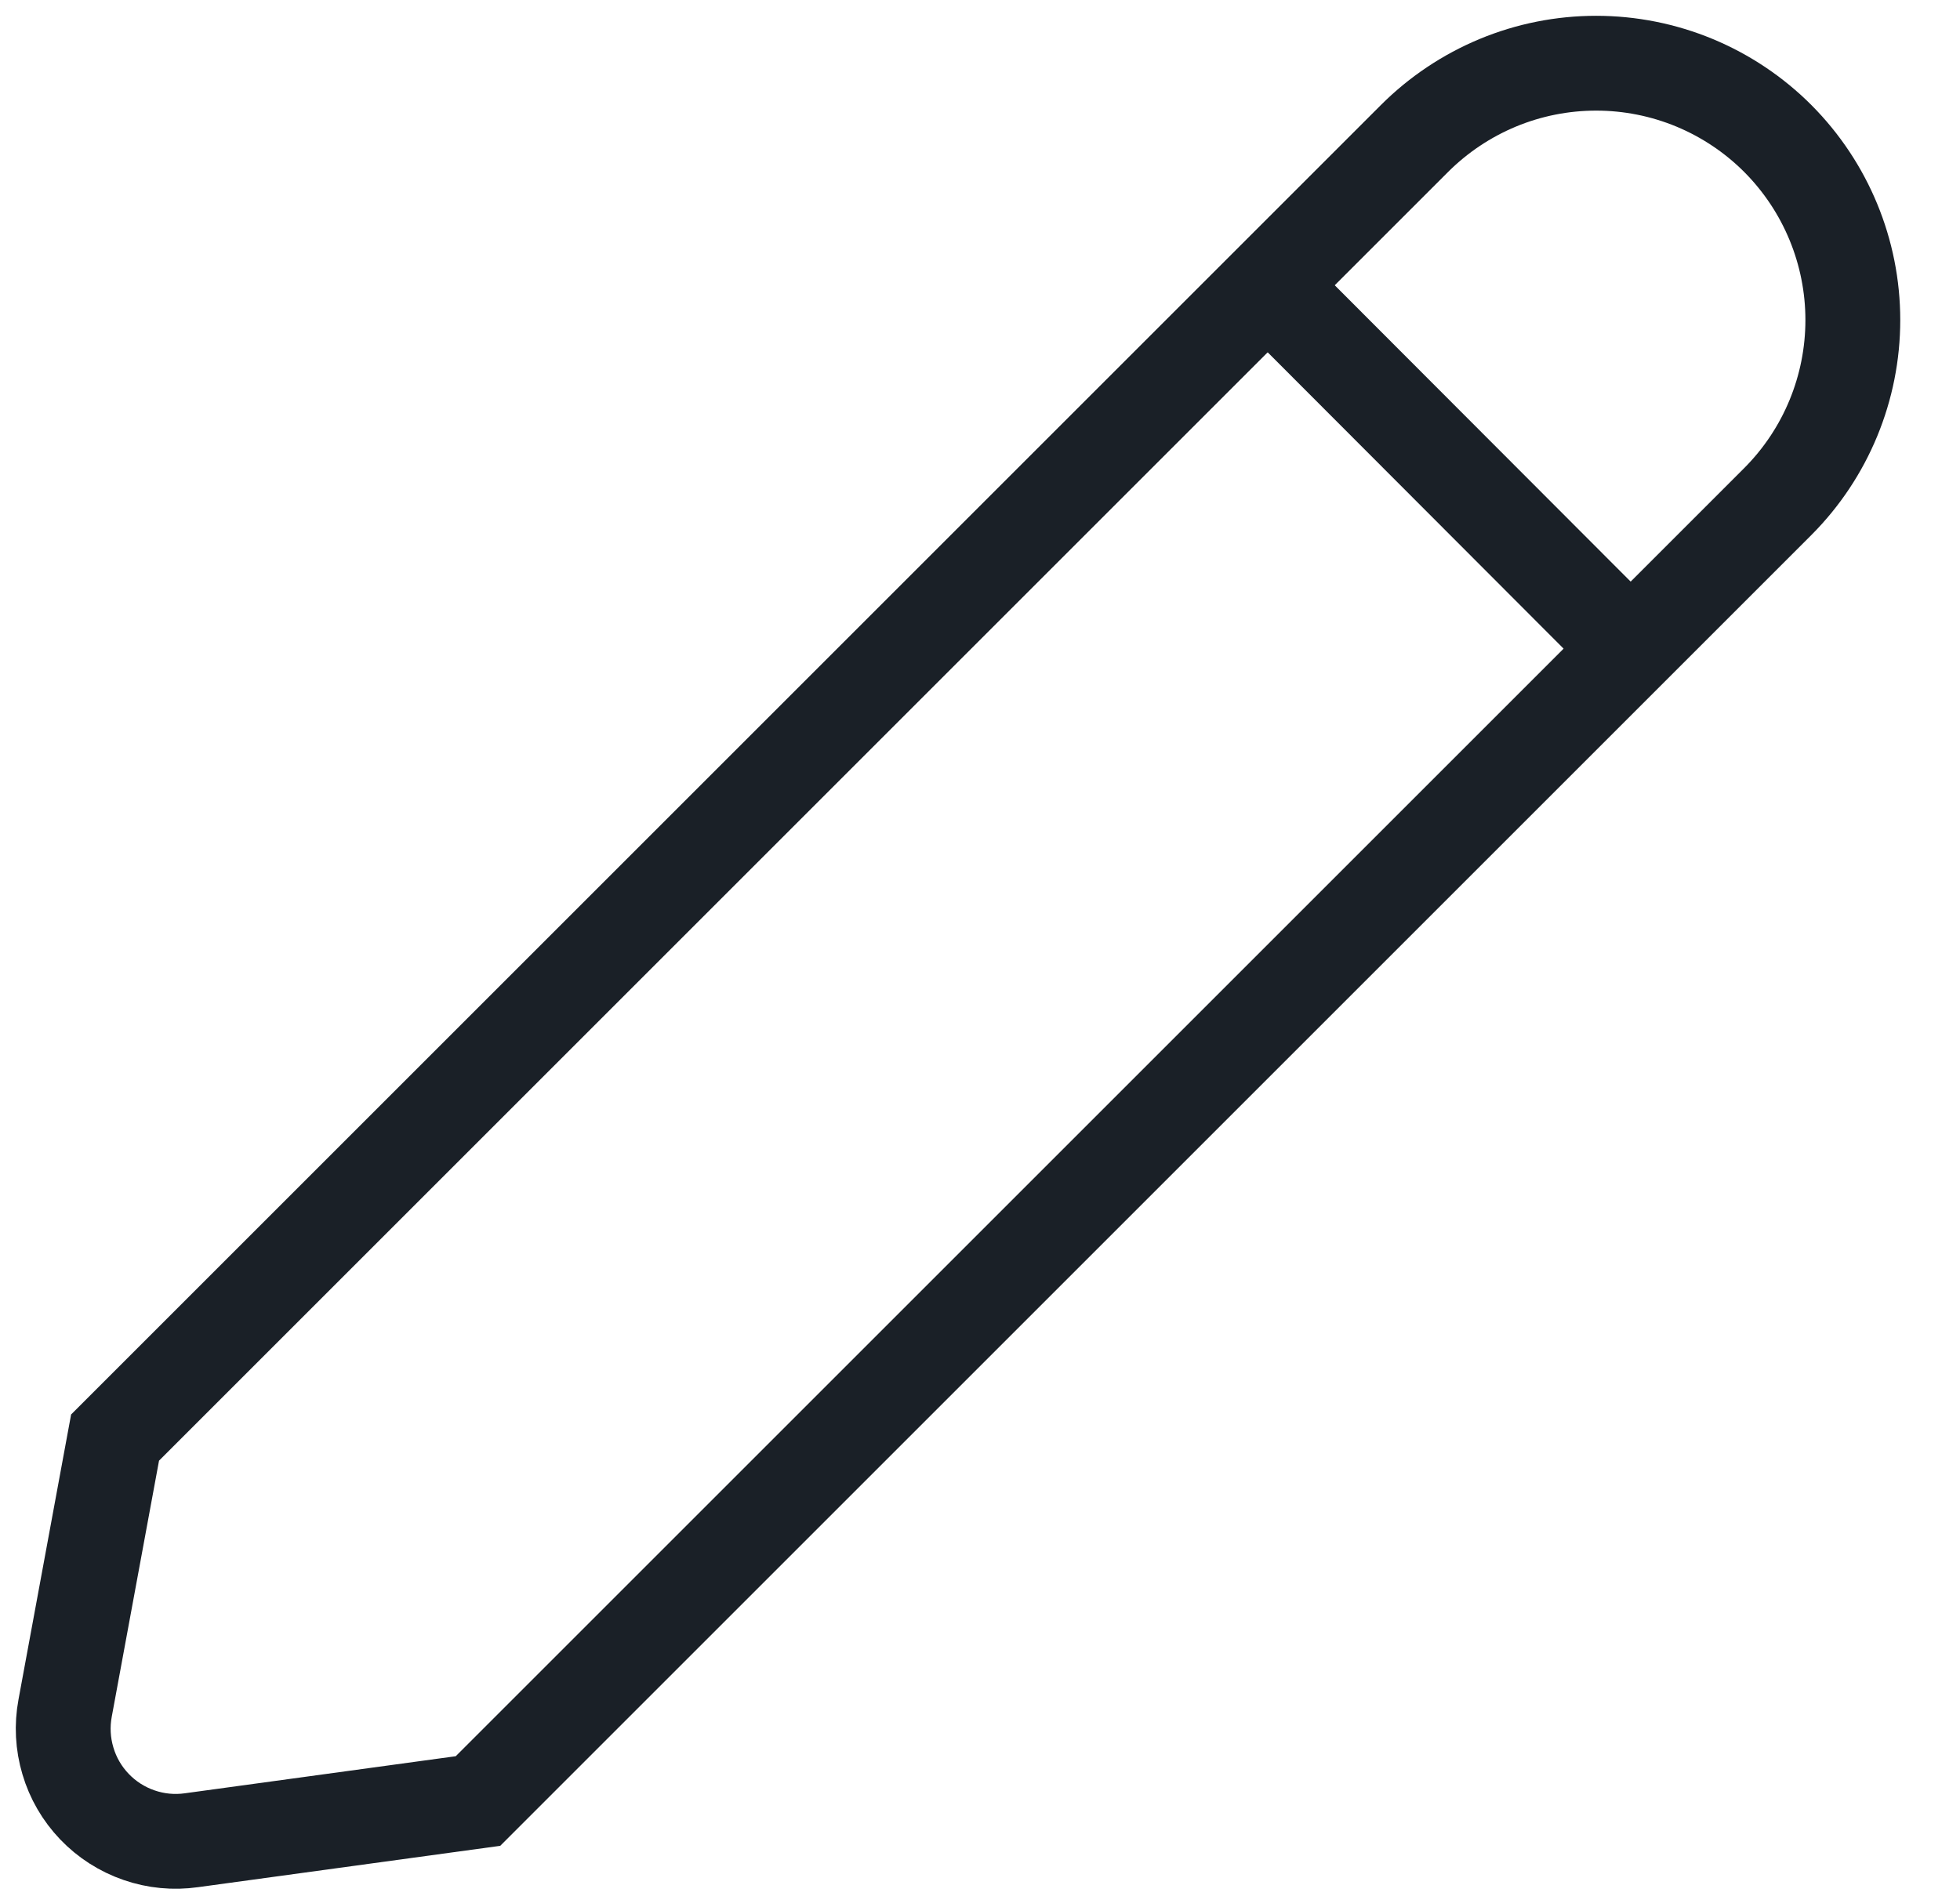 <svg width="31" height="30" viewBox="0 0 31 30" fill="none" xmlns="http://www.w3.org/2000/svg">
<path d="M7.56 28.493L3.03 29.113C2.751 29.153 2.465 29.126 2.198 29.033C1.931 28.941 1.689 28.786 1.494 28.582C1.298 28.377 1.154 28.13 1.074 27.858C0.993 27.587 0.978 27.301 1.03 27.023L1.82 22.743L22.37 2.193C22.748 1.815 23.196 1.515 23.689 1.31C24.182 1.105 24.711 1 25.245 1C25.78 1 26.308 1.105 26.802 1.31C27.295 1.515 27.743 1.815 28.12 2.193V2.193C28.879 2.956 29.305 3.988 29.305 5.063C29.305 6.139 28.879 7.171 28.12 7.933L7.56 28.493Z" stroke="#1A2027" stroke-width="1.5" stroke-miterlimit="10"/>
<path d="M20.051 4.513L25.791 10.263" stroke="#1A2027" stroke-width="1.5" stroke-miterlimit="10"/>
</svg>
